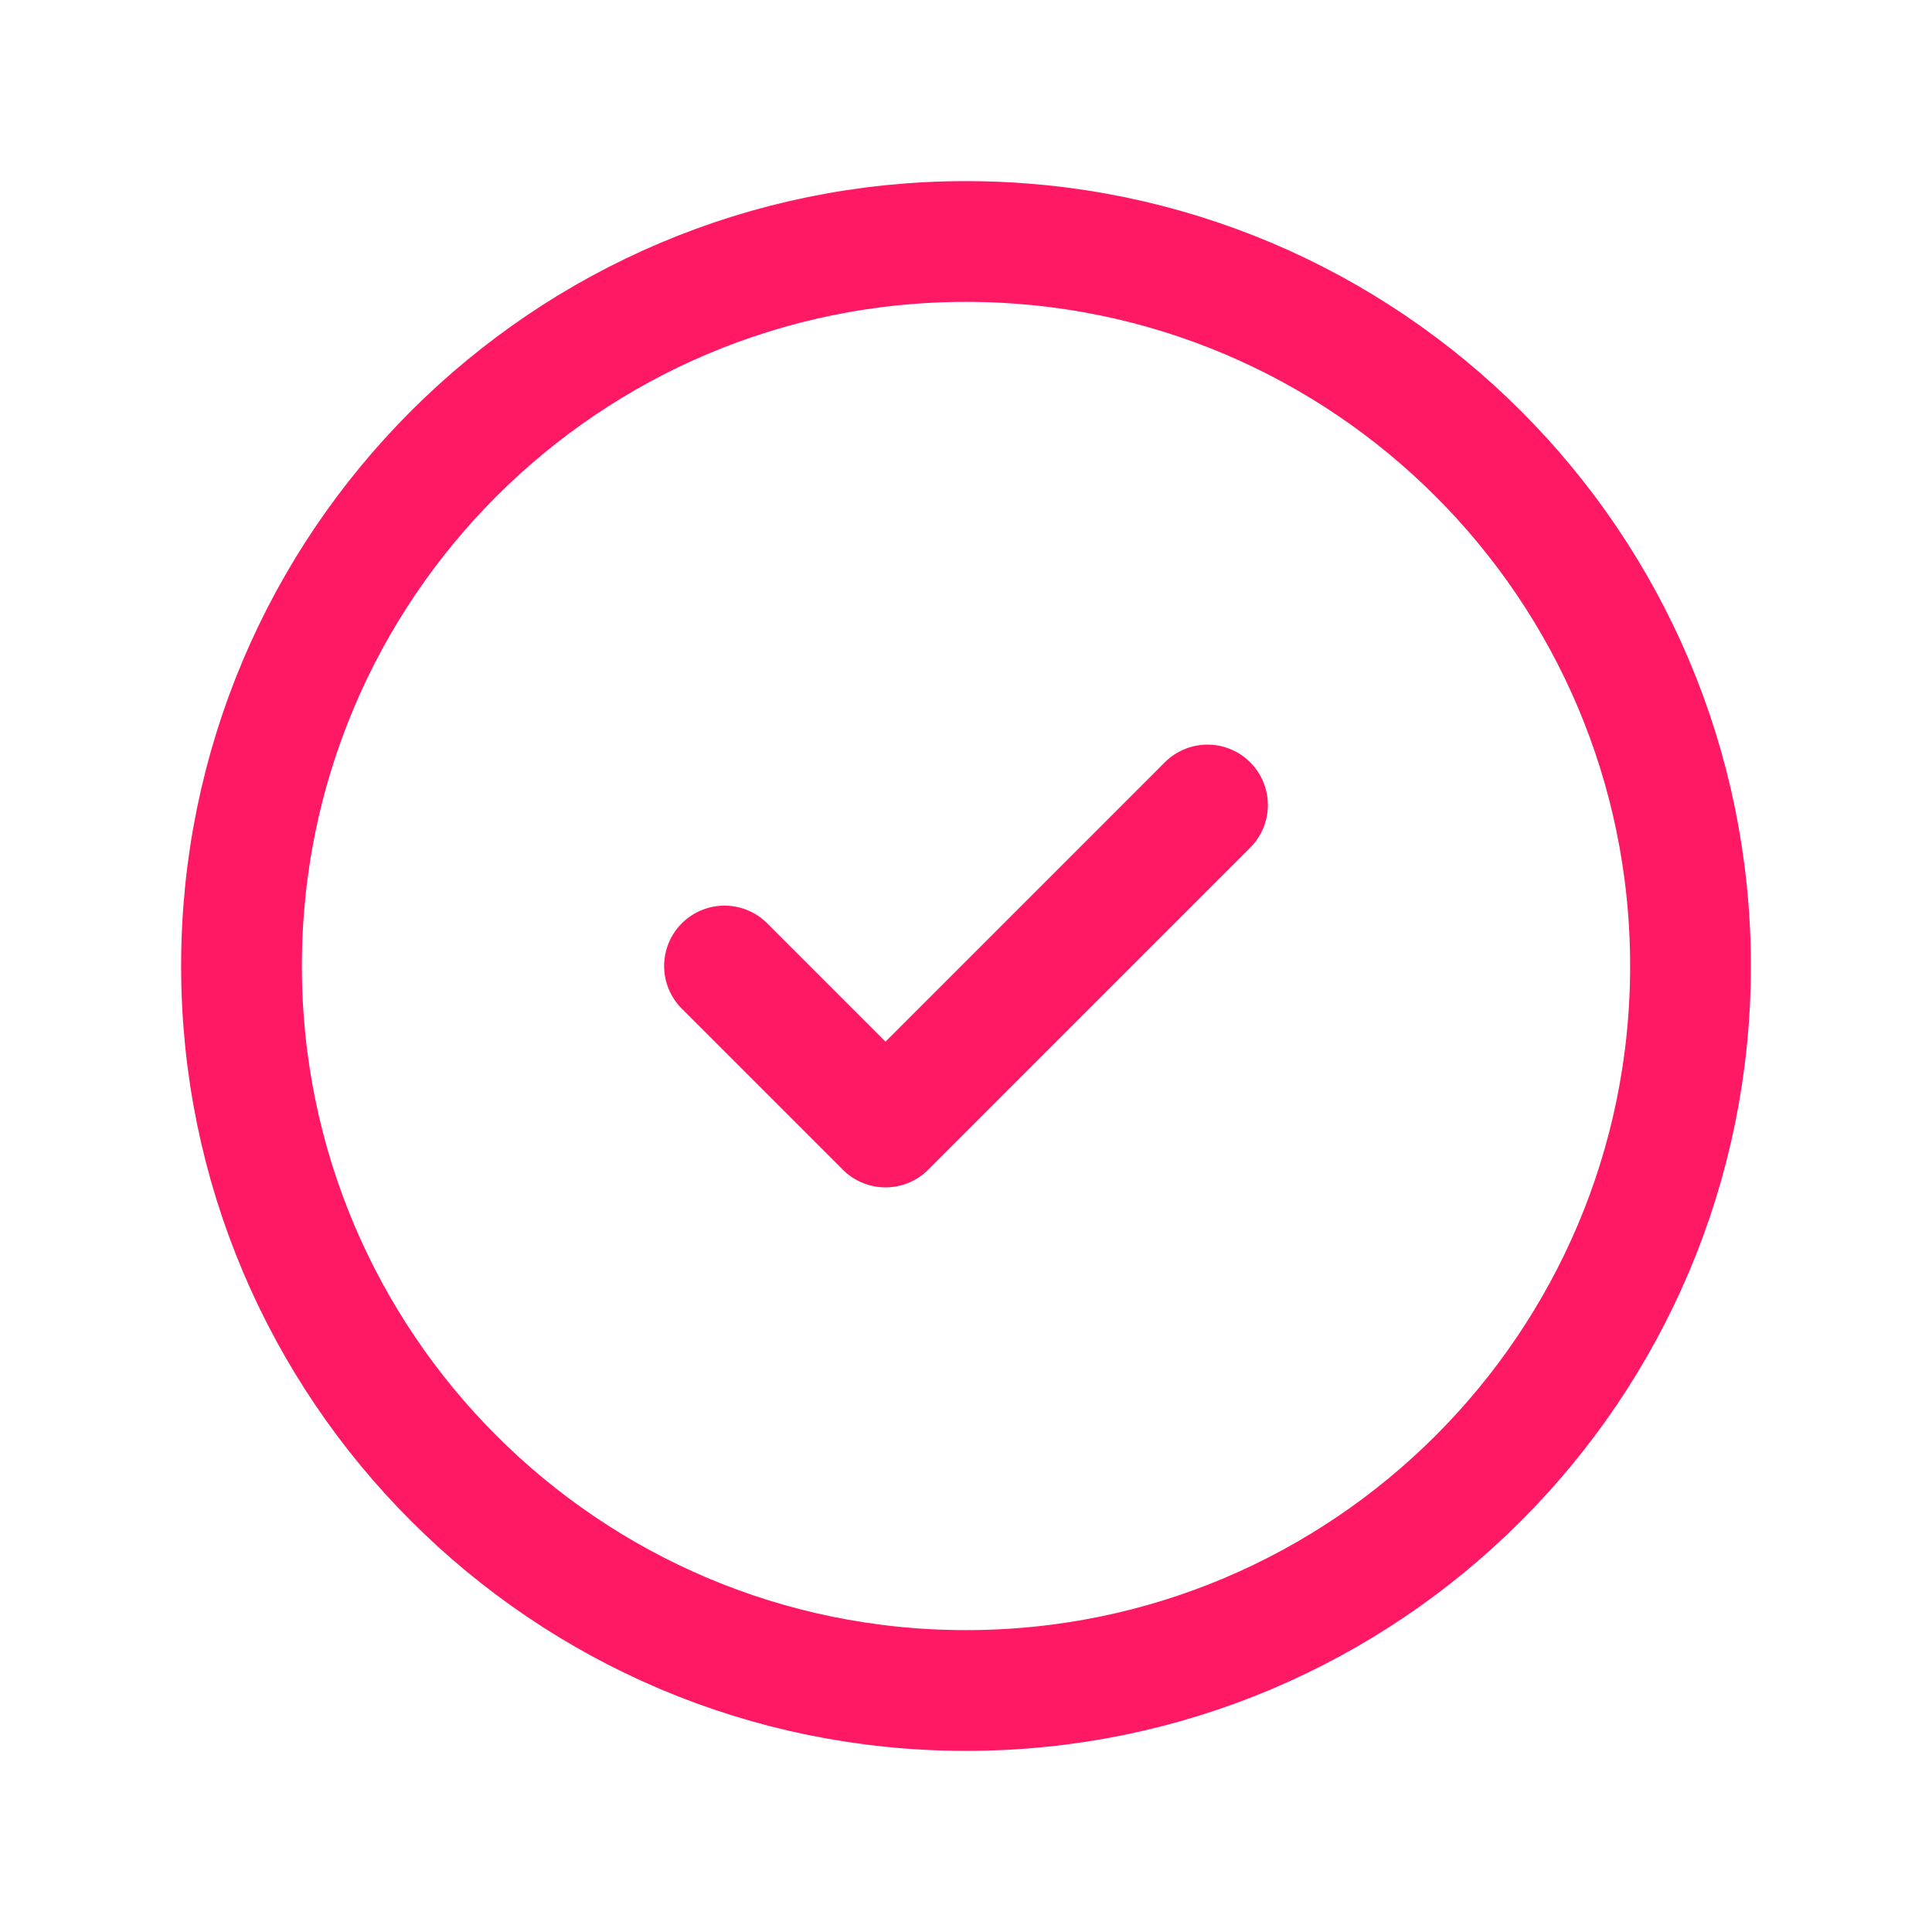 <svg width="98" height="98" viewBox="0 0 98 98" fill="none" xmlns="http://www.w3.org/2000/svg">
<path d="M49 85.75C69.296 85.75 85.75 69.296 85.75 49C85.75 28.703 69.296 12.25 49 12.25C28.703 12.25 12.25 28.703 12.25 49C12.25 69.296 28.703 85.75 49 85.75Z" stroke="#FF1863" stroke-width="6.125" stroke-linecap="round" stroke-linejoin="round"/>
<path d="M36.75 49L44.917 57.167L61.25 40.833" stroke="#FF1863" stroke-width="6.125" stroke-linecap="round" stroke-linejoin="round"/>
</svg>
